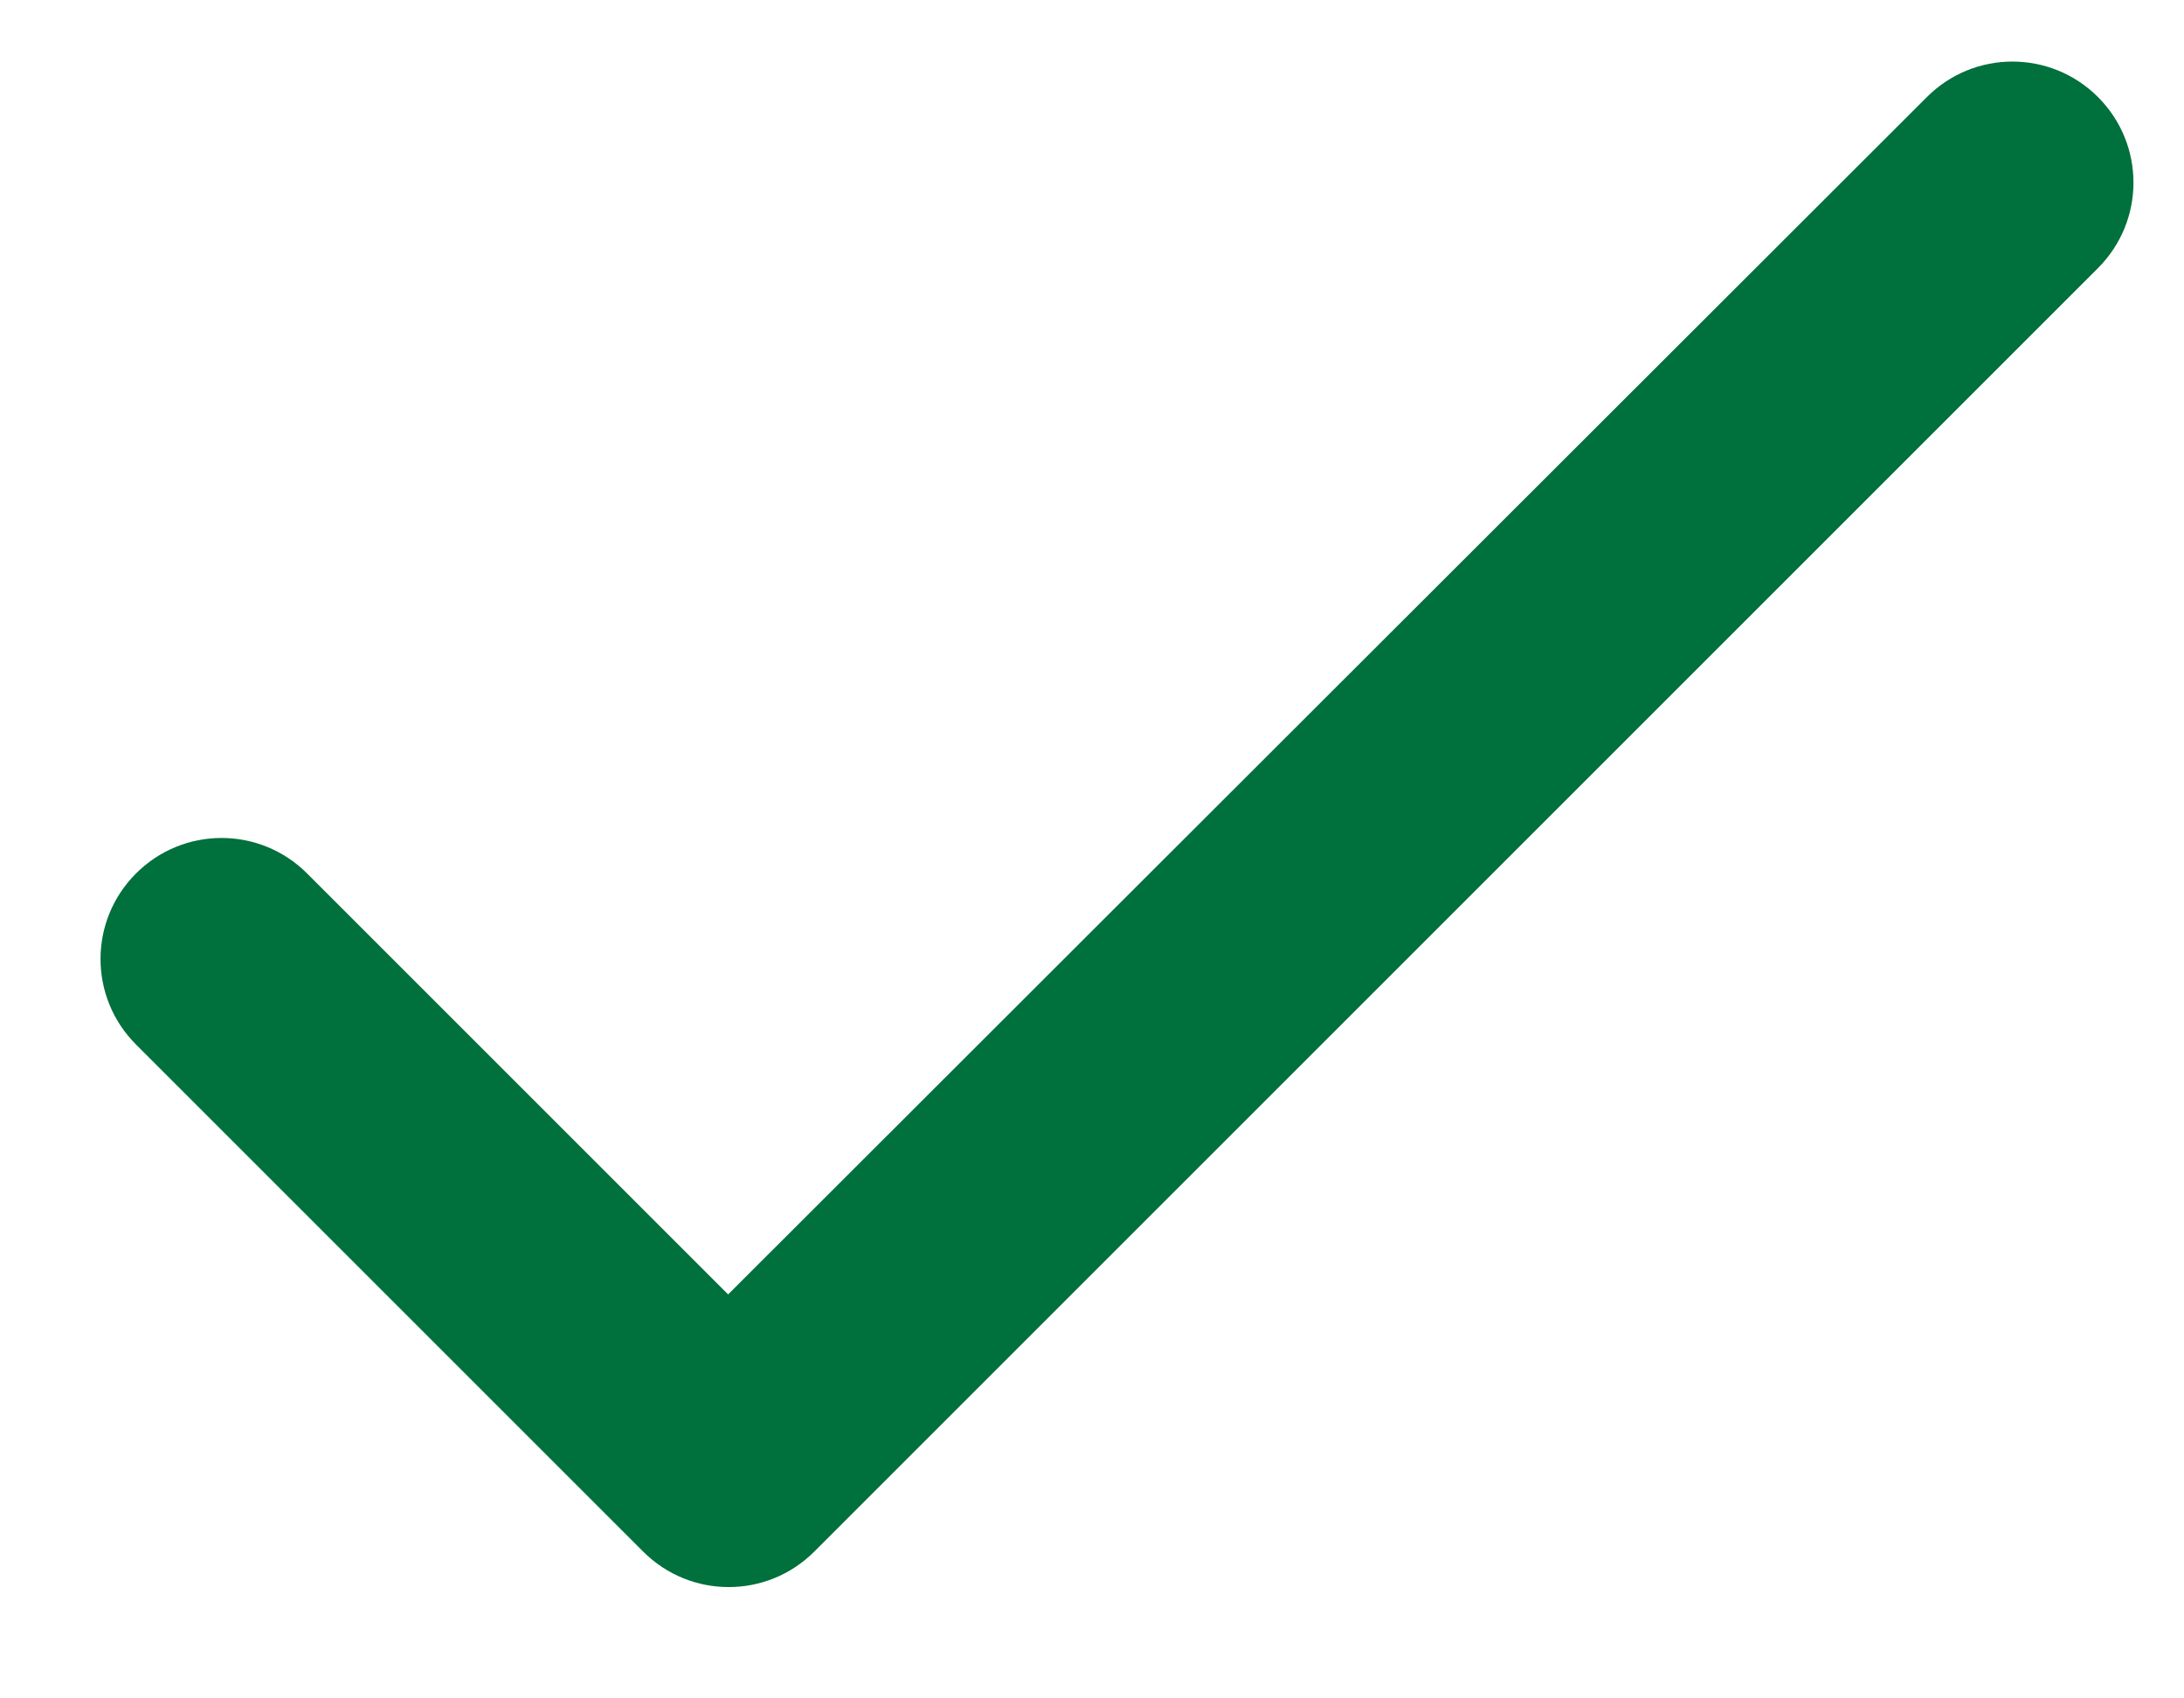 <svg width="18" height="14" viewBox="0 0 18 14" fill="none" xmlns="http://www.w3.org/2000/svg">
<path d="M6.001 10.67L2.531 7.2C2.141 6.81 1.511 6.81 1.121 7.2C0.731 7.59 0.731 8.22 1.121 8.61L5.301 12.79C5.691 13.18 6.321 13.18 6.711 12.79L17.291 2.21C17.681 1.82 17.681 1.19 17.291 0.8C16.901 0.41 16.271 0.41 15.881 0.8L6.001 10.67Z" fill="#00703C"/>
</svg>
